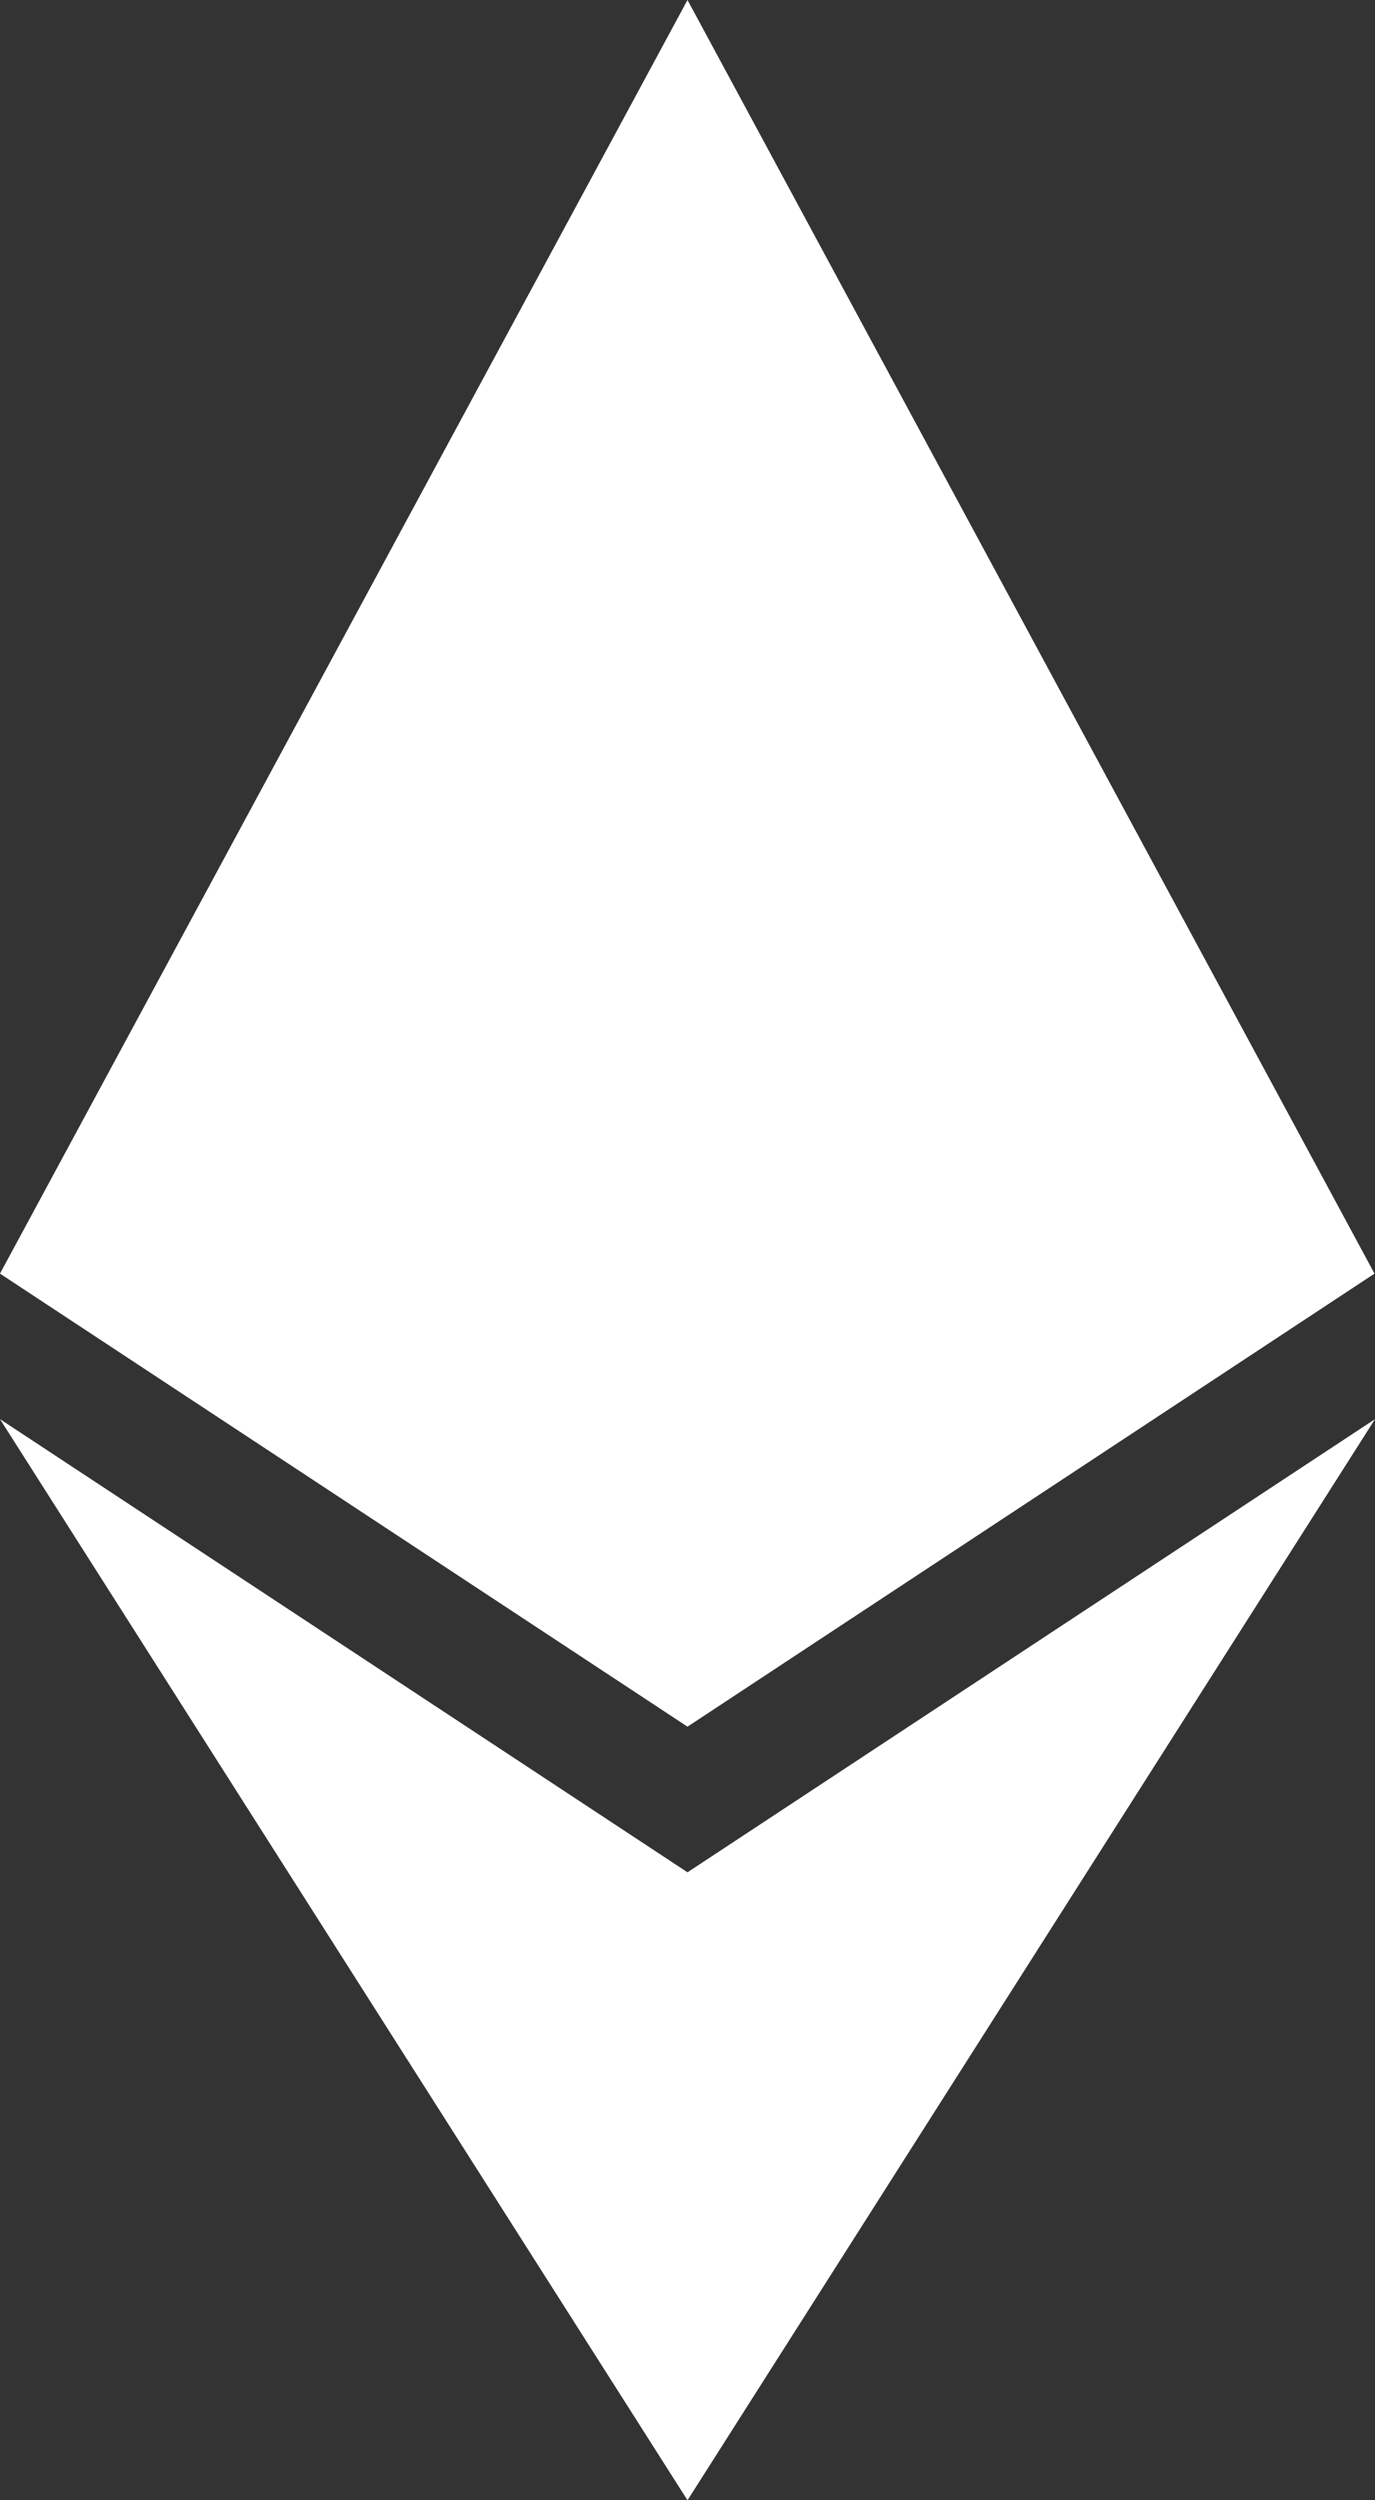 <svg width="11" height="20" viewBox="0 0 11 20" fill="none" xmlns="http://www.w3.org/2000/svg">
<rect x="0" y="0" width="11" height="20" fill="#333333" stroke="none"/>
<path d="M10.996 10.188L5.5 13.812L0 10.188L5.5 0L10.996 10.188ZM5.5 14.977L0 11.352L5.5 20L11 11.352L5.5 14.977Z" fill="white"/>
</svg>
